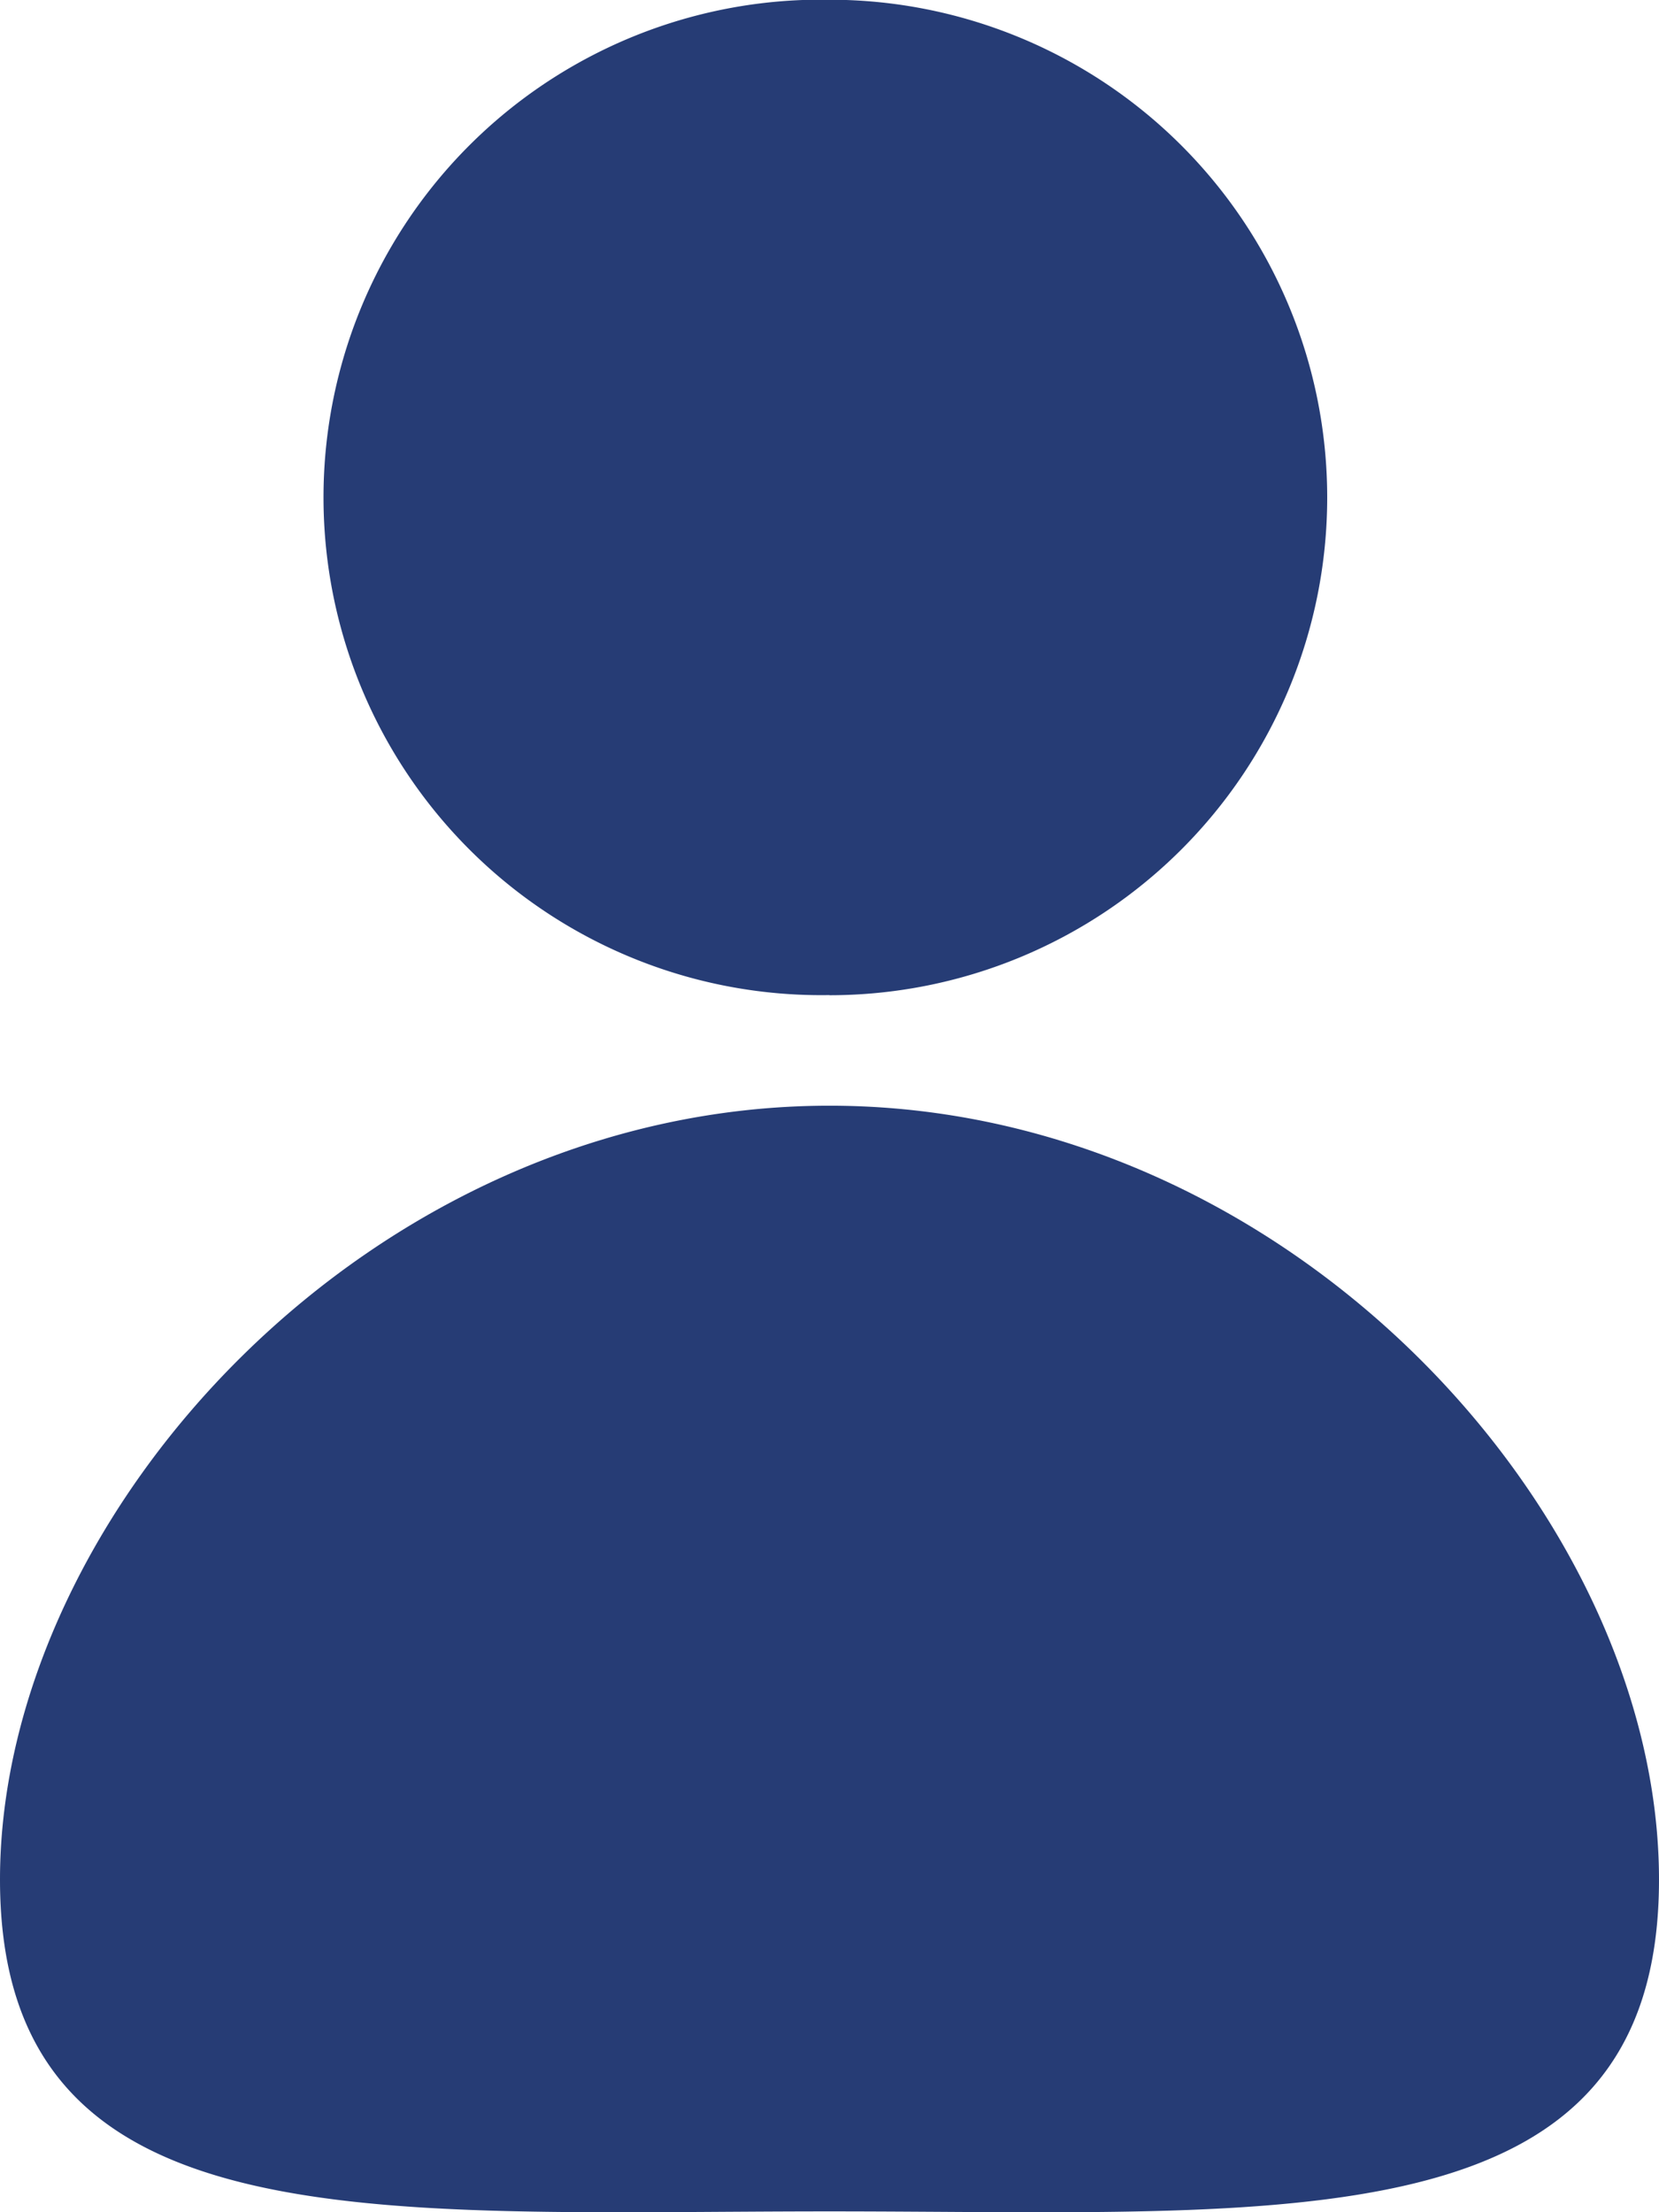 <svg xmlns="http://www.w3.org/2000/svg" width="12" height="16" viewBox="0 0 12 16">
    <path fill="#263C75" fill-rule="evenodd" d="M6 15.994c-3.314 0-6 .25-6-2.4s2.686-5.597 6-5.597 6 2.948 6 5.598-2.686 2.399-6 2.399zm0-8.797A3.6 3.6 0 1 1 6-.002a3.6 3.6 0 0 1 0 7.2z"/>
</svg>
